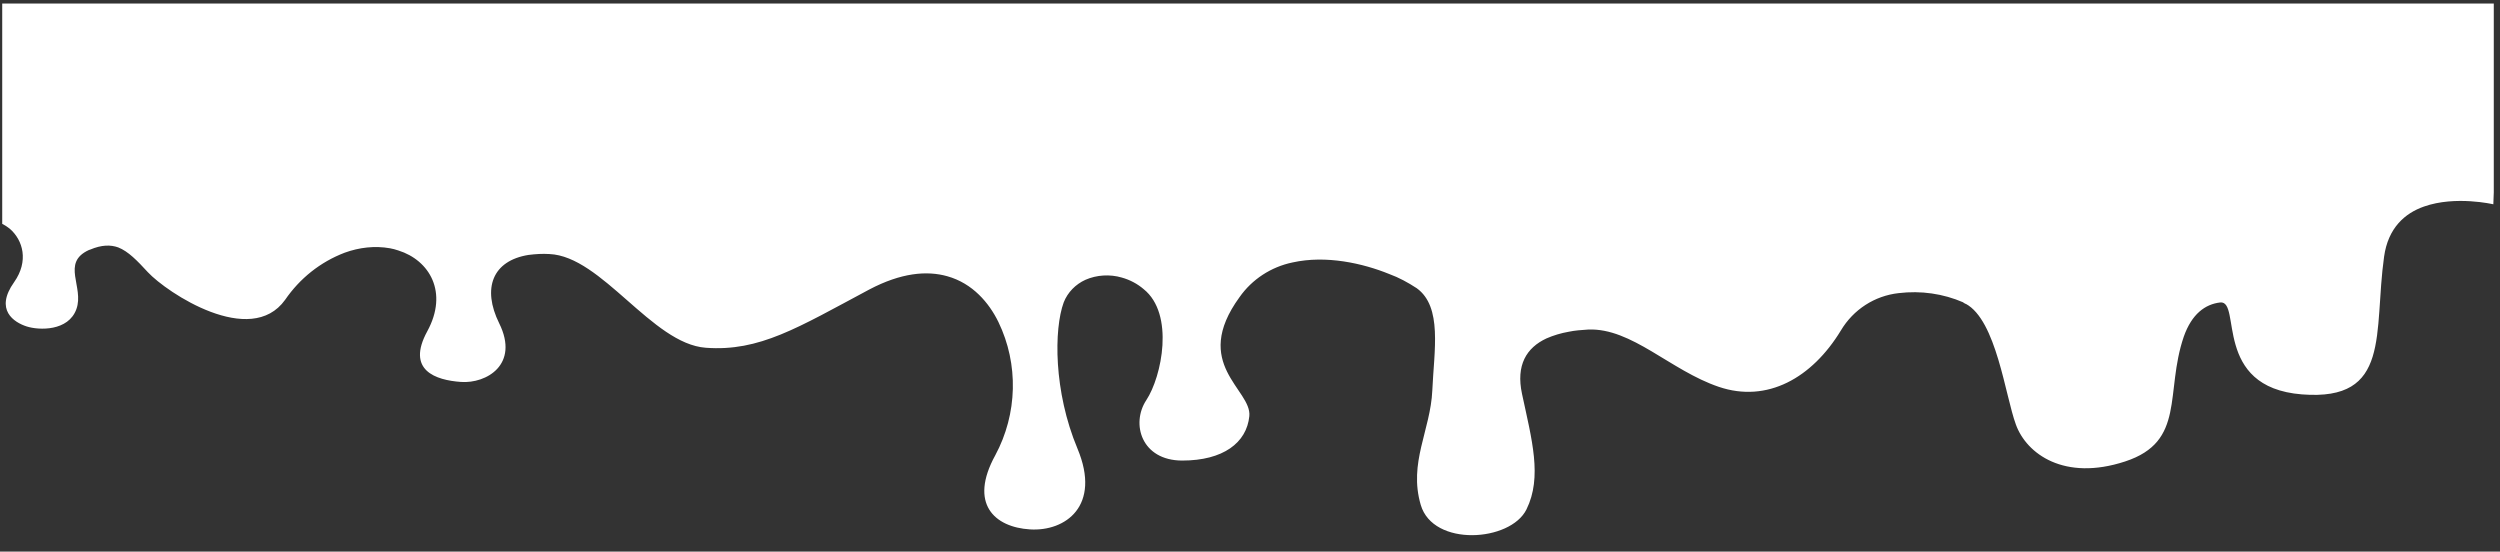 <?xml version="1.0" encoding="utf-8"?>
<!-- Generator: Adobe Illustrator 24.0.0, SVG Export Plug-In . SVG Version: 6.00 Build 0)  -->
<svg version="1.1" id="图层_1" xmlns="http://www.w3.org/2000/svg" xmlns:xlink="http://www.w3.org/1999/xlink" x="0px" y="0px"
	 viewBox="0 0 562.9 124.2" style="enable-background:new 0 0 562.9 124.2;" xml:space="preserve">
<rect x="0" y="0" width="562.9" height="124.2" fill="#333333" stroke="none"/>
<style type="text/css">
	.st0{fill:#FFFFFF;}
</style>
<g transform="matrix(1, 0, 0, 1, 0, 0)">
	<path id="路径_102-2" class="st0" d="M0.5,50.4V0.8h561v42.5l-0.1,2.7c0,0-8.5-2-15.6,0.5c-4.3,1.5-8.1,4.8-9,11.3
		c-2.4,17.1,1.7,32.6-18.5,31c-20.2-1.6-13.5-21.2-18.4-20.7c-3.4,0.4-6.4,2.6-8.2,7.7c-4.3,12.6,0.5,23.6-13.2,28.1
		s-22.2-1.7-24.6-8.3c-2.4-6.5-4.4-23.5-11.3-27.2l-0.1,0c-0.1-0.1-0.3-0.2-0.4-0.2c0,0,0.1,0,0.1,0c0,0-0.1,0-0.1-0.1l0,0
		c-4.6-2-9.6-2.7-14.6-2.1c-5.4,0.6-10.2,3.7-13,8.4C408,85.1,397.9,90.8,387,87.1s-19.6-13.3-29.4-12.9c-1.5,0.1-3,0.2-4.4,0.5
		c-1.7,0.3-3.4,0.8-5,1.5c-4.5,2.1-6.9,6-5.5,12.5c2.2,10.3,4.6,18.7,1,26s-21,8.5-23.8-1s2.2-16.8,2.6-25.8s2.3-18.8-3.5-23
		c-2-1.3-4-2.4-6.2-3.2c-5.9-2.4-14.2-4.3-21.8-2.6c-4.8,1-9.1,3.8-11.9,7.8c-11,15.1,2.8,20.8,2.2,26.8s-5.9,10-15.1,10
		s-11.6-8.3-8.1-13.6c3.5-5.3,6.4-19.4-0.6-25c-1.4-1.2-3.1-2.1-4.9-2.6c-2.7-0.8-5.7-0.6-8.2,0.5c-2.2,1-4,2.8-4.9,5.1
		c-2.2,6-2.3,20,3.1,32.9s-2.7,18.7-10.7,18.2s-13.8-5.8-7.8-16.7c5-9.3,5.3-20.5,0.7-30c-2.1-4.3-5.8-8.7-11.5-10.3
		c-4.6-1.3-10.4-0.8-17.6,3c-16.1,8.6-24.7,14-36.8,13.1s-23.4-20.6-35.2-21.1c-1.6-0.1-3.1,0-4.7,0.2c-8.1,1.3-10.5,7.5-6.6,15.4
		c4.6,9.3-2.9,13.6-8.6,13.2s-12.4-2.6-7.6-11.4s0.5-16-6.5-18.2c-0.6-0.2-1.3-0.4-1.9-0.5c-3.4-0.6-6.9-0.2-10.2,1
		c-5.5,2.1-10.1,5.8-13.4,10.6c-7.8,10.9-26.6-1.6-30.9-6.2c-2.4-2.6-4.4-4.7-6.7-5.6c-1.7-0.6-3.7-0.6-6.3,0.5
		c-0.1,0-0.2,0.1-0.3,0.1c-6.3,2.9-1,8.3-2.8,13.3S8.8,74.4,6,73.5s-7.3-3.7-2.8-10c3.3-4.7,2-9.4-1-12C1.7,51.1,1.1,50.7,0.5,50.4z
		"/>
</g>
</svg>
